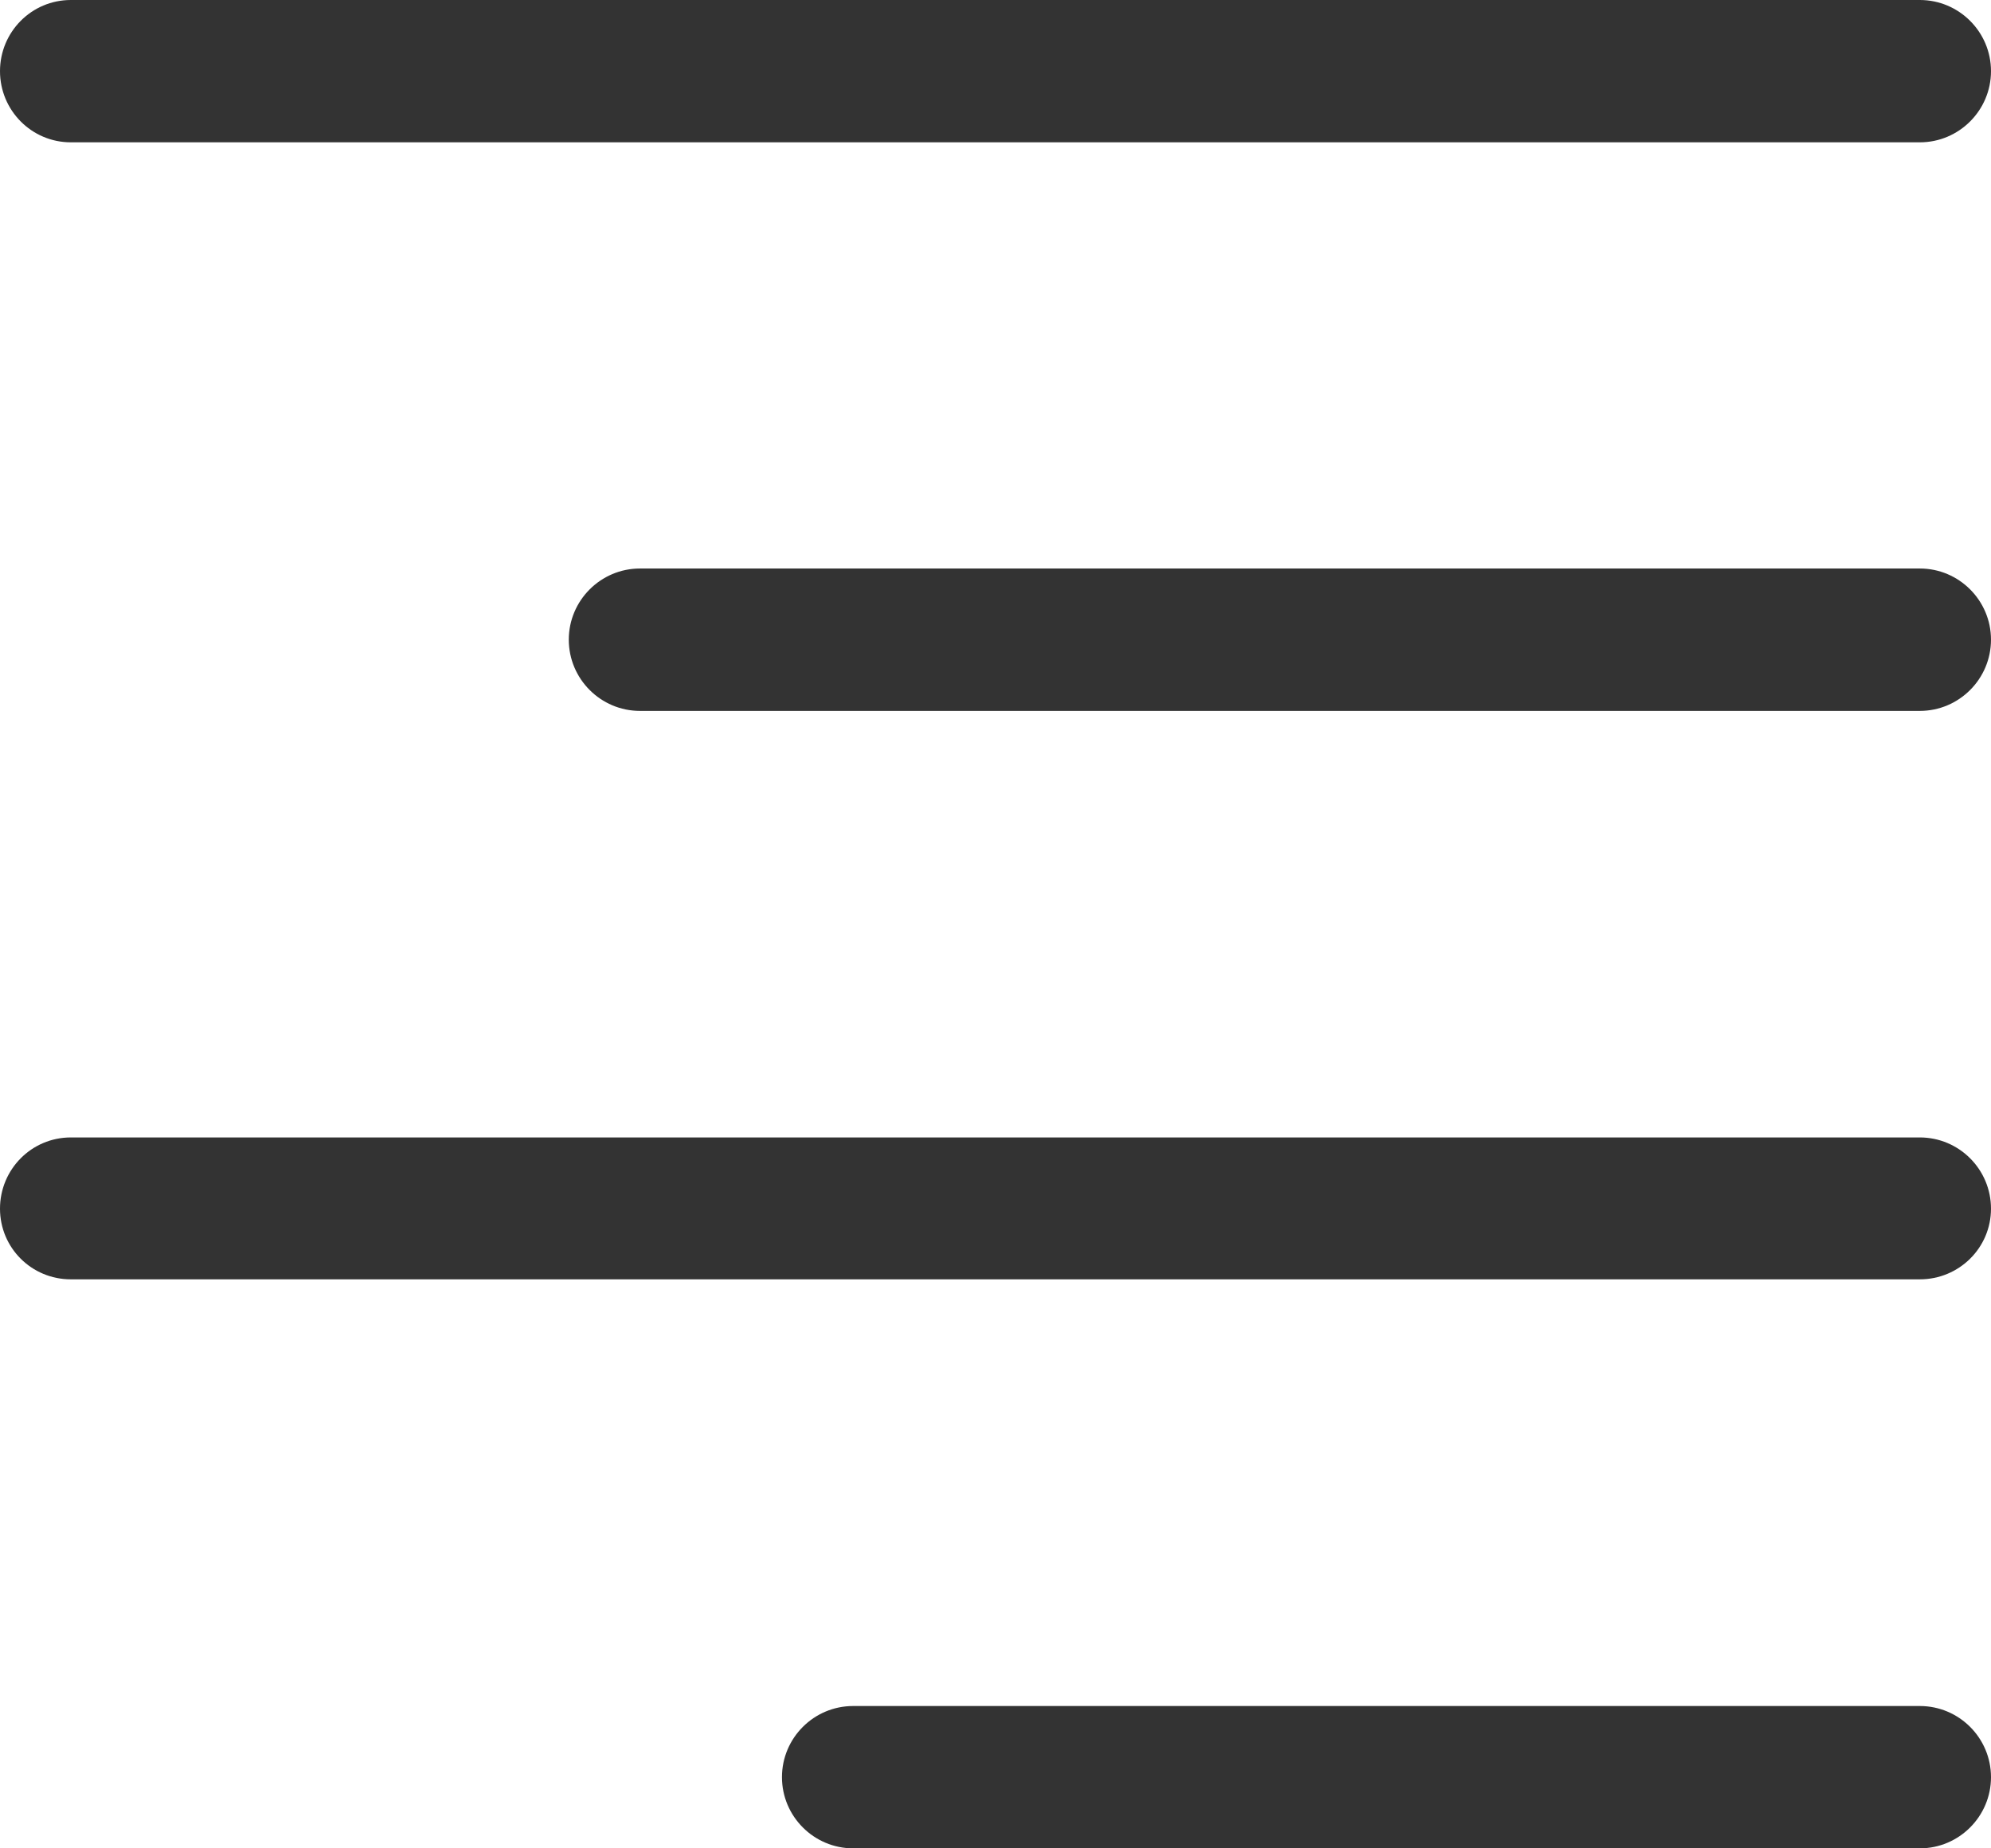 <svg xmlns="http://www.w3.org/2000/svg" xmlns:xlink="http://www.w3.org/1999/xlink" preserveAspectRatio="xMidYMid" width="28" height="26" viewBox="0 0 28 26">
  <defs>
    <style>
      .cls-1 {
        fill: #333;
        fill-rule: evenodd;
      }
    </style>
  </defs>
  <path d="M26.999,2.002 L0.996,2.002 C0.444,2.002 -0.000,1.552 -0.000,1.001 C-0.000,0.449 0.444,-0.000 0.996,-0.000 L26.999,-0.000 C27.551,-0.000 28.000,0.449 28.000,1.001 C28.000,1.552 27.551,2.002 26.999,2.002 L26.999,2.002 ZM26.999,10.000 L9.000,10.000 C8.448,10.000 7.999,9.550 7.999,8.998 C7.999,8.447 8.448,7.997 9.000,7.997 L26.999,7.997 C27.551,7.997 28.000,8.447 28.000,8.998 C28.000,9.550 27.551,10.000 26.999,10.000 L26.999,10.000 ZM11.998,23.998 L26.999,23.998 C27.551,23.998 28.000,24.447 28.000,24.999 C28.000,25.550 27.551,26.000 26.999,26.000 L11.998,26.000 C11.446,26.000 10.997,25.550 10.997,24.999 C10.997,24.447 11.446,23.998 11.998,23.998 L11.998,23.998 ZM0.996,16.000 L26.999,16.000 C27.551,16.000 28.000,16.449 28.000,17.002 C28.000,17.553 27.551,17.996 26.999,17.996 L0.996,17.996 C0.444,17.996 -0.000,17.553 -0.000,17.002 C-0.000,16.449 0.444,16.000 0.996,16.000 L0.996,16.000 ZM0.996,16.000 L0.996,16.000 Z" class="cls-1"/>
</svg>
